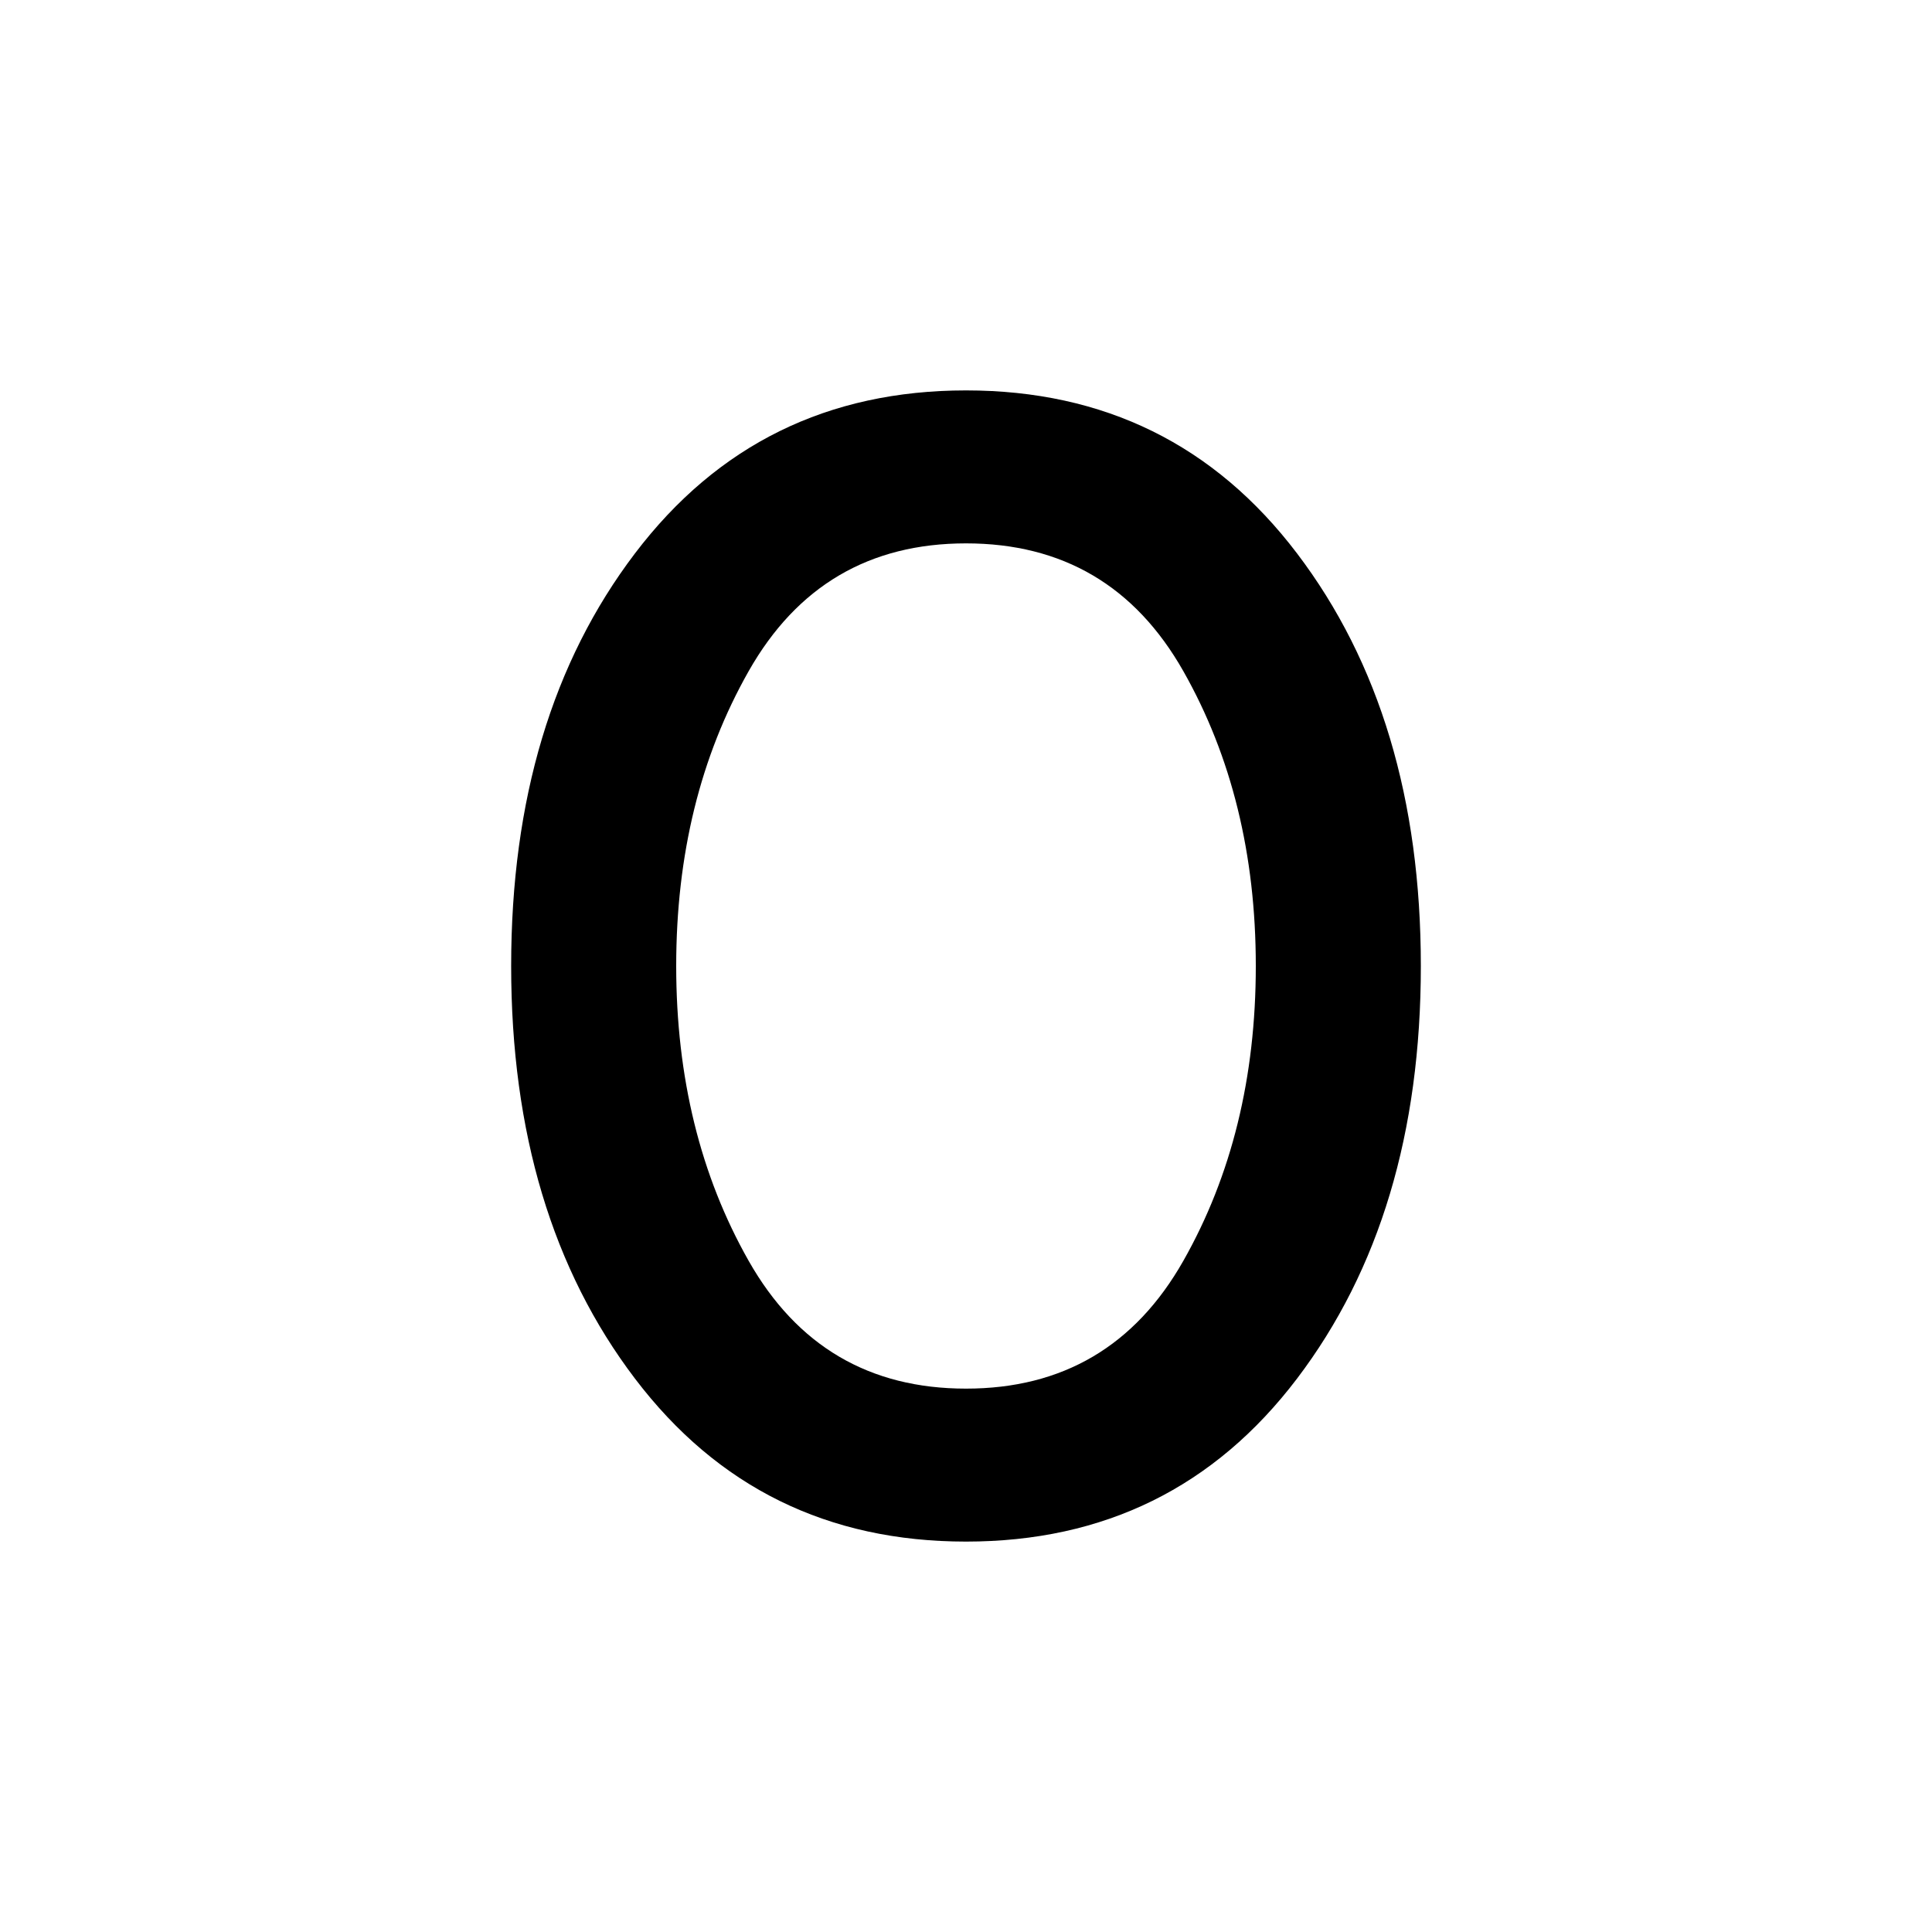 <svg xmlns="http://www.w3.org/2000/svg" height="40" width="40"><path d="M20 31.917q-4.292 0-6.854-3.375-2.563-3.375-2.563-8.542t2.563-8.542Q15.708 8.083 20 8.083t6.854 3.375q2.563 3.375 2.563 8.542t-2.563 8.542Q24.292 31.917 20 31.917Zm0-3.167q3 0 4.5-2.646T26 20q0-3.458-1.5-6.104T20 11.25q-3 0-4.5 2.646T14 20q0 3.458 1.5 6.104T20 28.75Z"/></svg>